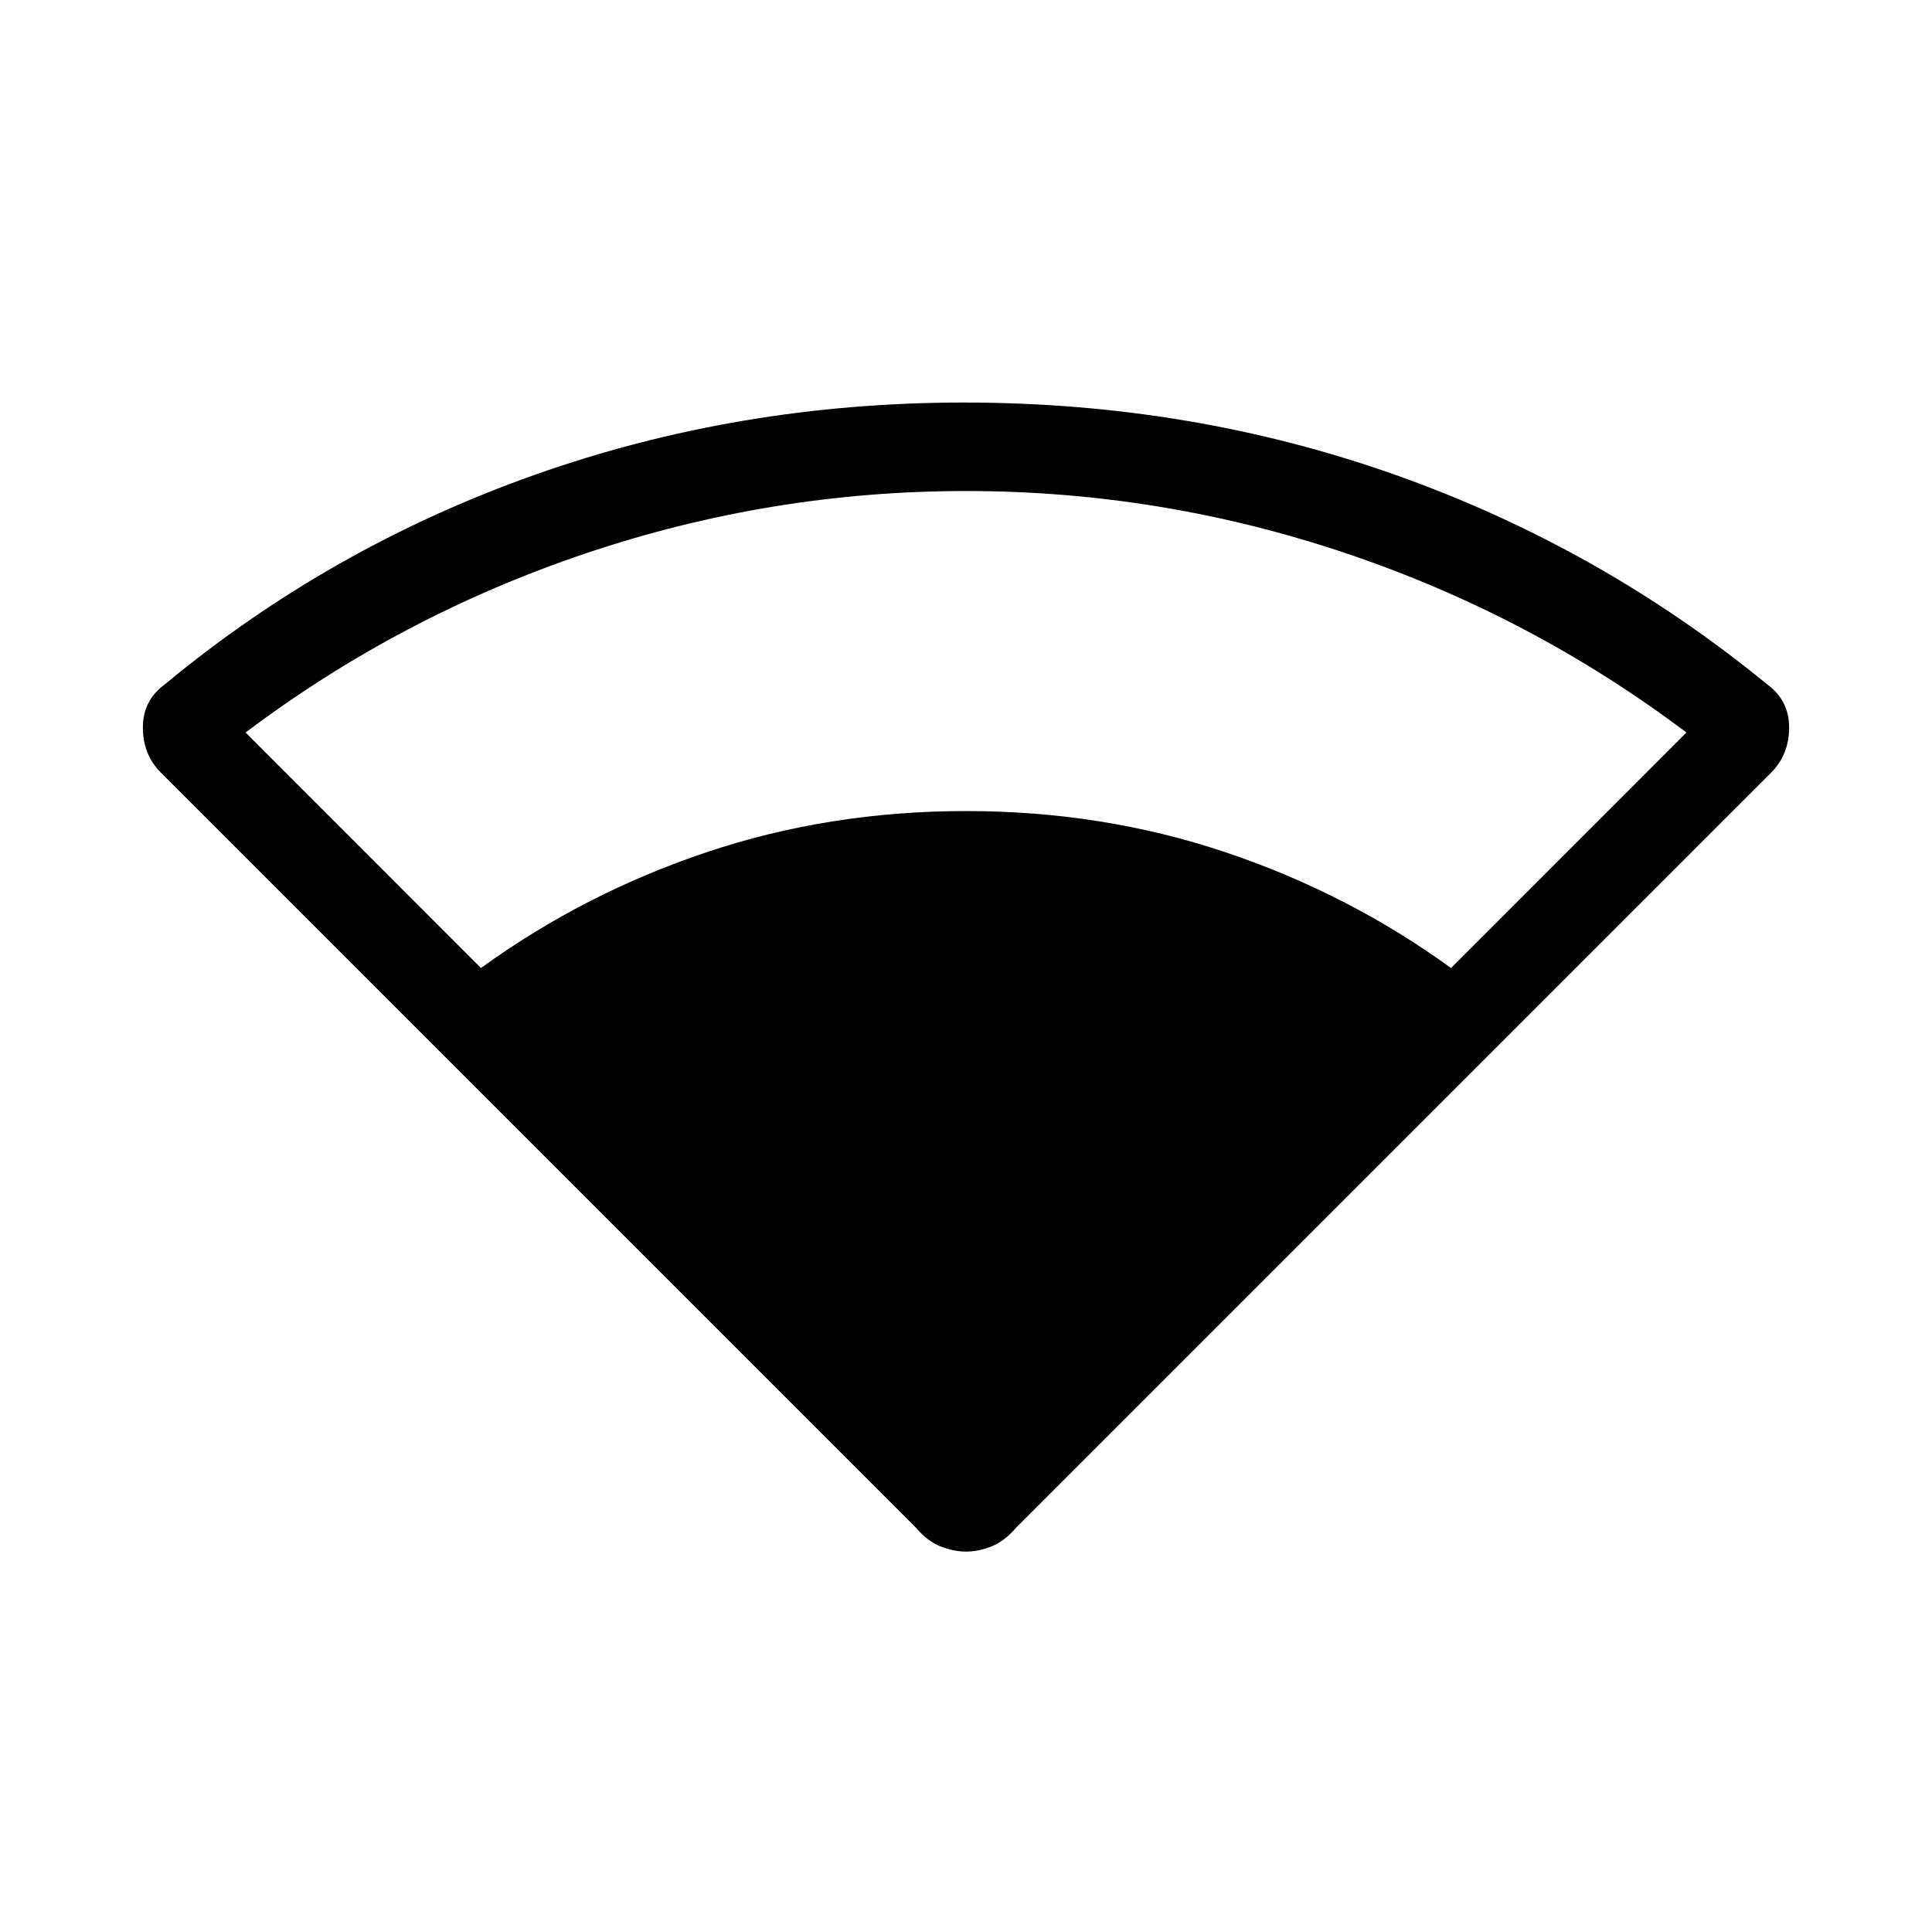 <svg xmlns="http://www.w3.org/2000/svg" height="20" width="20"><path d="M4.979 10.021q1.063-.771 2.333-1.198Q8.583 8.396 10 8.396q1.417 0 2.688.427 1.27.427 2.333 1.198l2.437-2.438q-1.604-1.208-3.52-1.854-1.917-.646-3.938-.646t-3.938.646q-1.916.646-3.52 1.854ZM10 16.062q-.125 0-.26-.052-.136-.052-.261-.198L1.667 8q-.188-.188-.188-.469 0-.281.229-.448 1.709-1.416 3.823-2.166 2.115-.75 4.448-.75 2.354 0 4.469.75 2.114.75 3.844 2.166.229.167.229.448T18.333 8l-7.812 7.812q-.125.146-.261.198-.135.052-.26.052Z"/></svg>